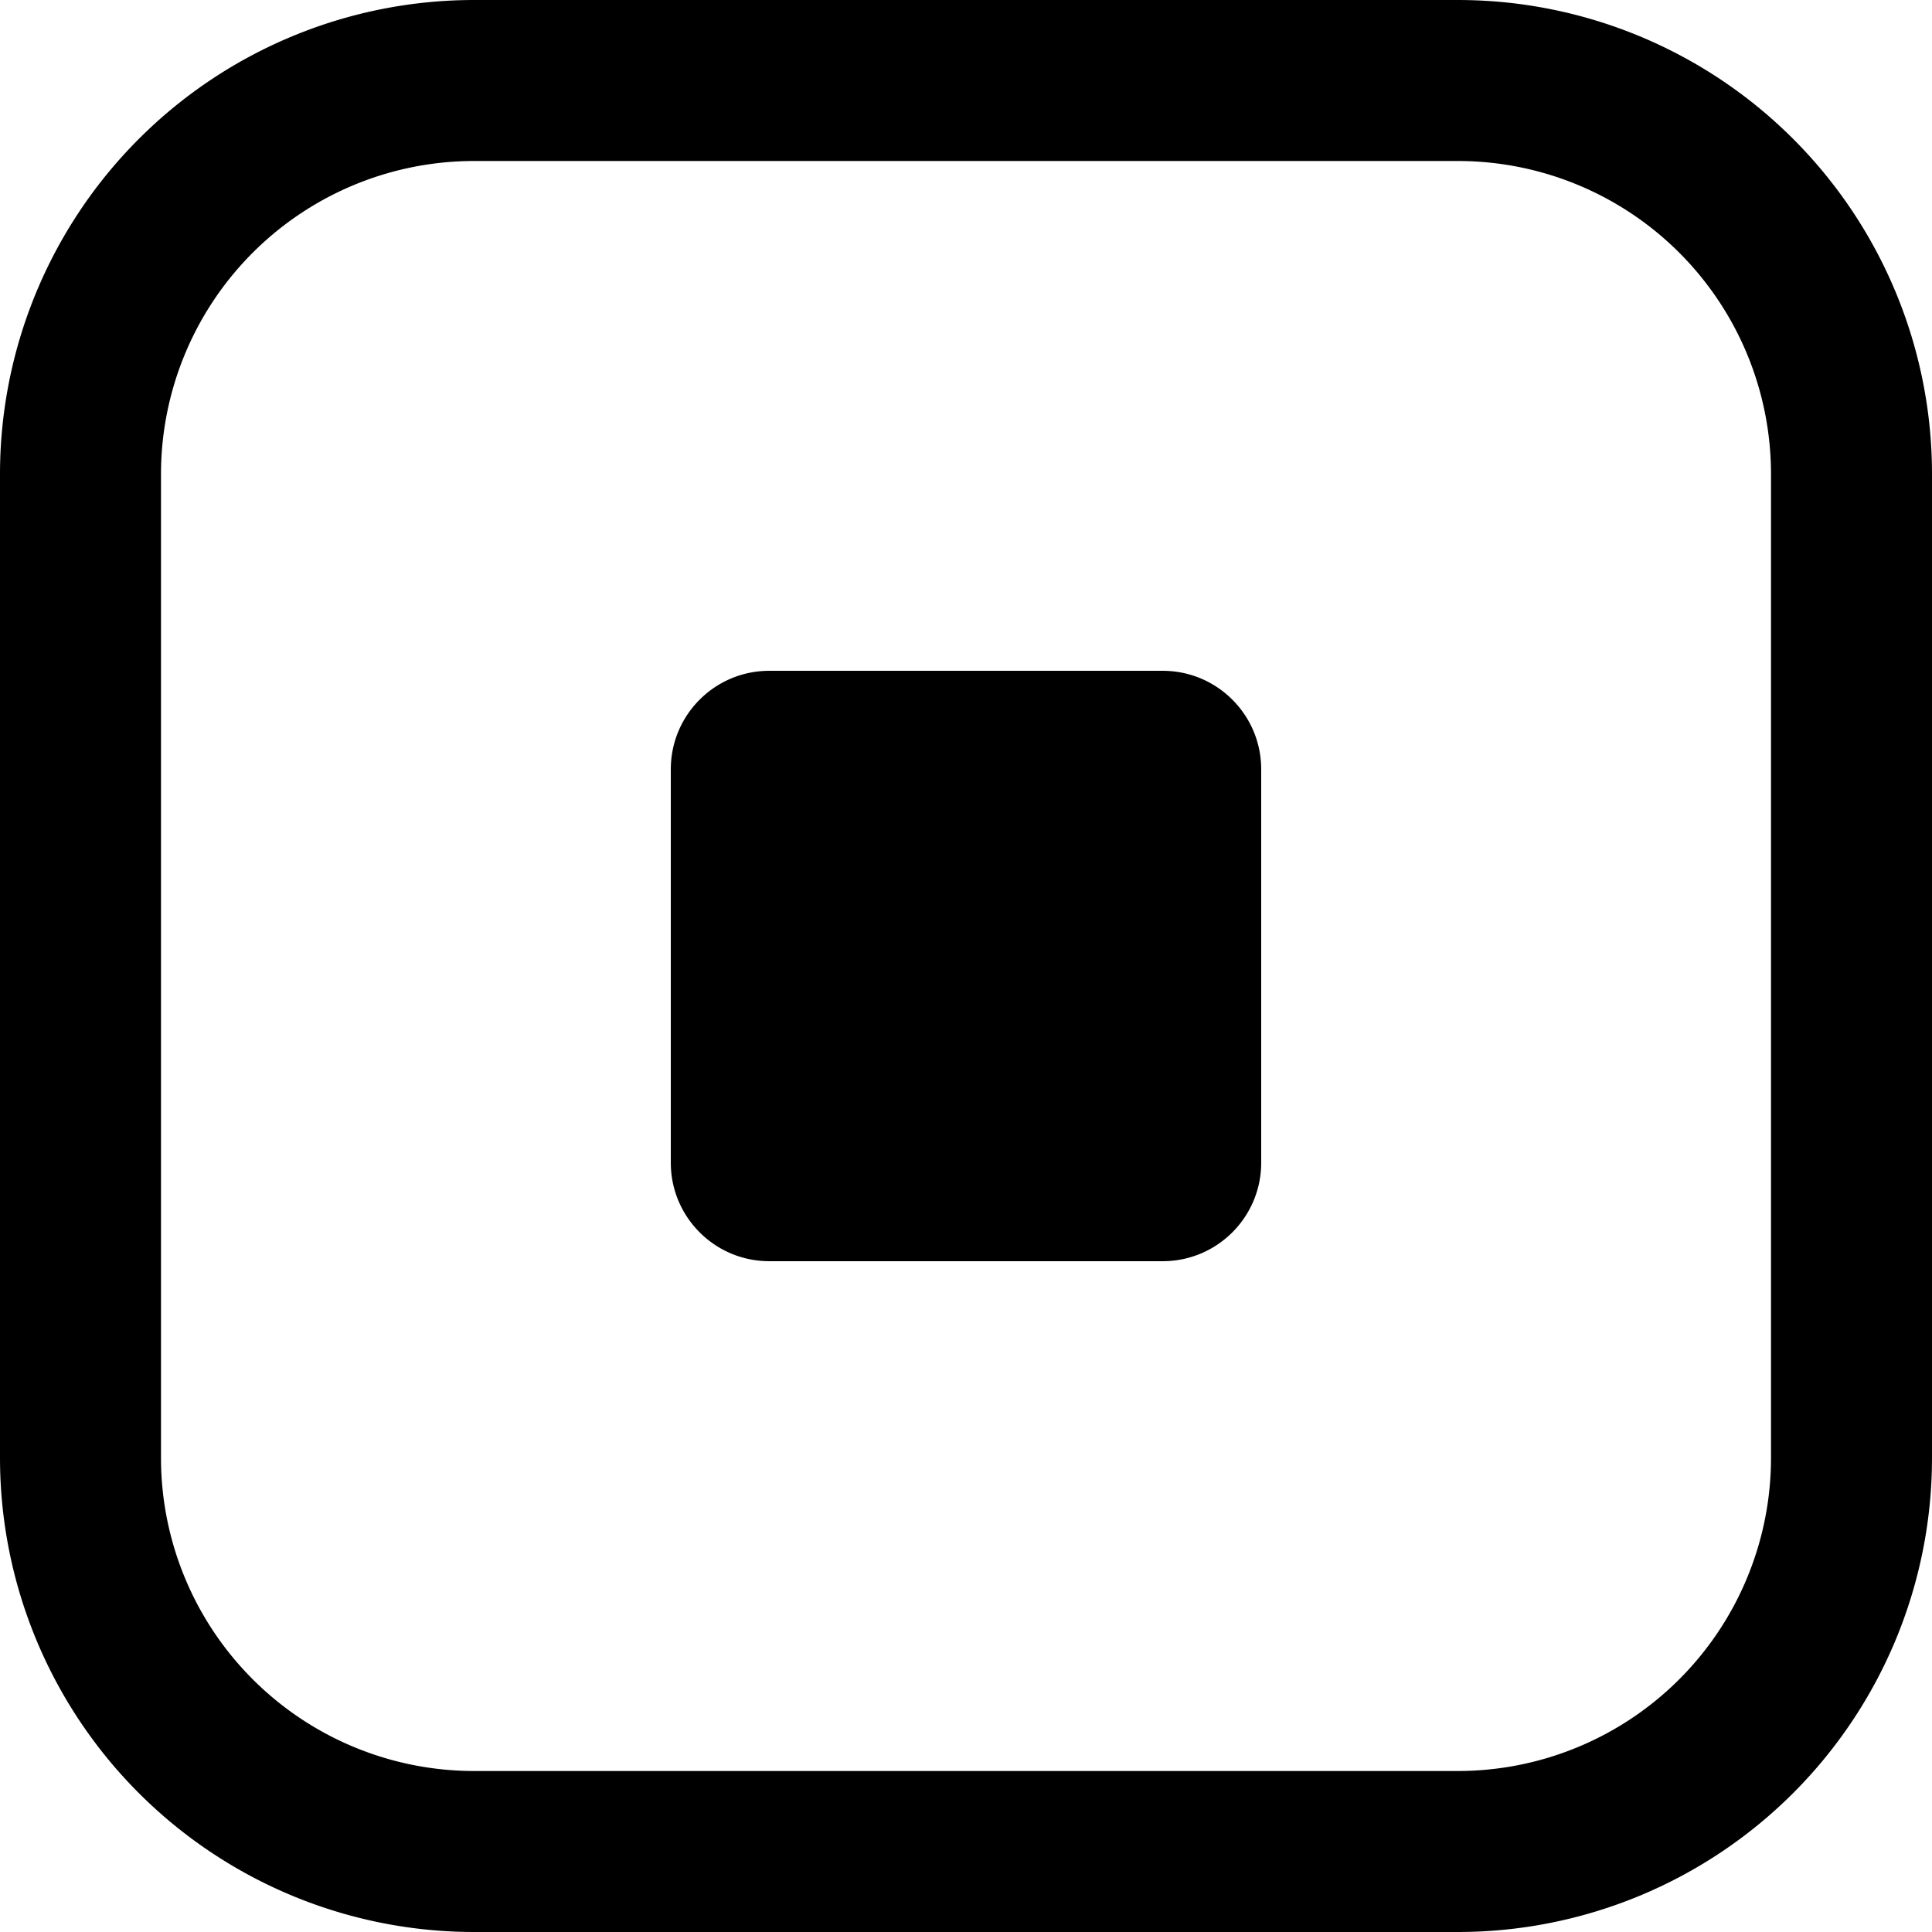 <svg xmlns="http://www.w3.org/2000/svg" width="24" height="24" viewBox="0 0 24 24"><path d="M14.444 8.333H9.556c-.675 0-1.223.548-1.223 1.223v4.888c0 .675.548 1.223 1.223 1.223h4.888c.675 0 1.223-.548 1.223-1.223V9.556c0-.675-.548-1.223-1.223-1.223M18.111 22H5.89A3.89 3.89 0 0 1 2 18.111V5.89A3.89 3.89 0 0 1 5.889 2H18.11A3.89 3.89 0 0 1 22 5.889V18.11A3.89 3.89 0 0 1 18.111 22zm0 2A5.89 5.89 0 0 0 24 18.111V5.89A5.89 5.89 0 0 0 18.111 0H5.89A5.89 5.89 0 0 0 0 5.889V18.11A5.89 5.89 0 0 0 5.889 24z"/></svg>